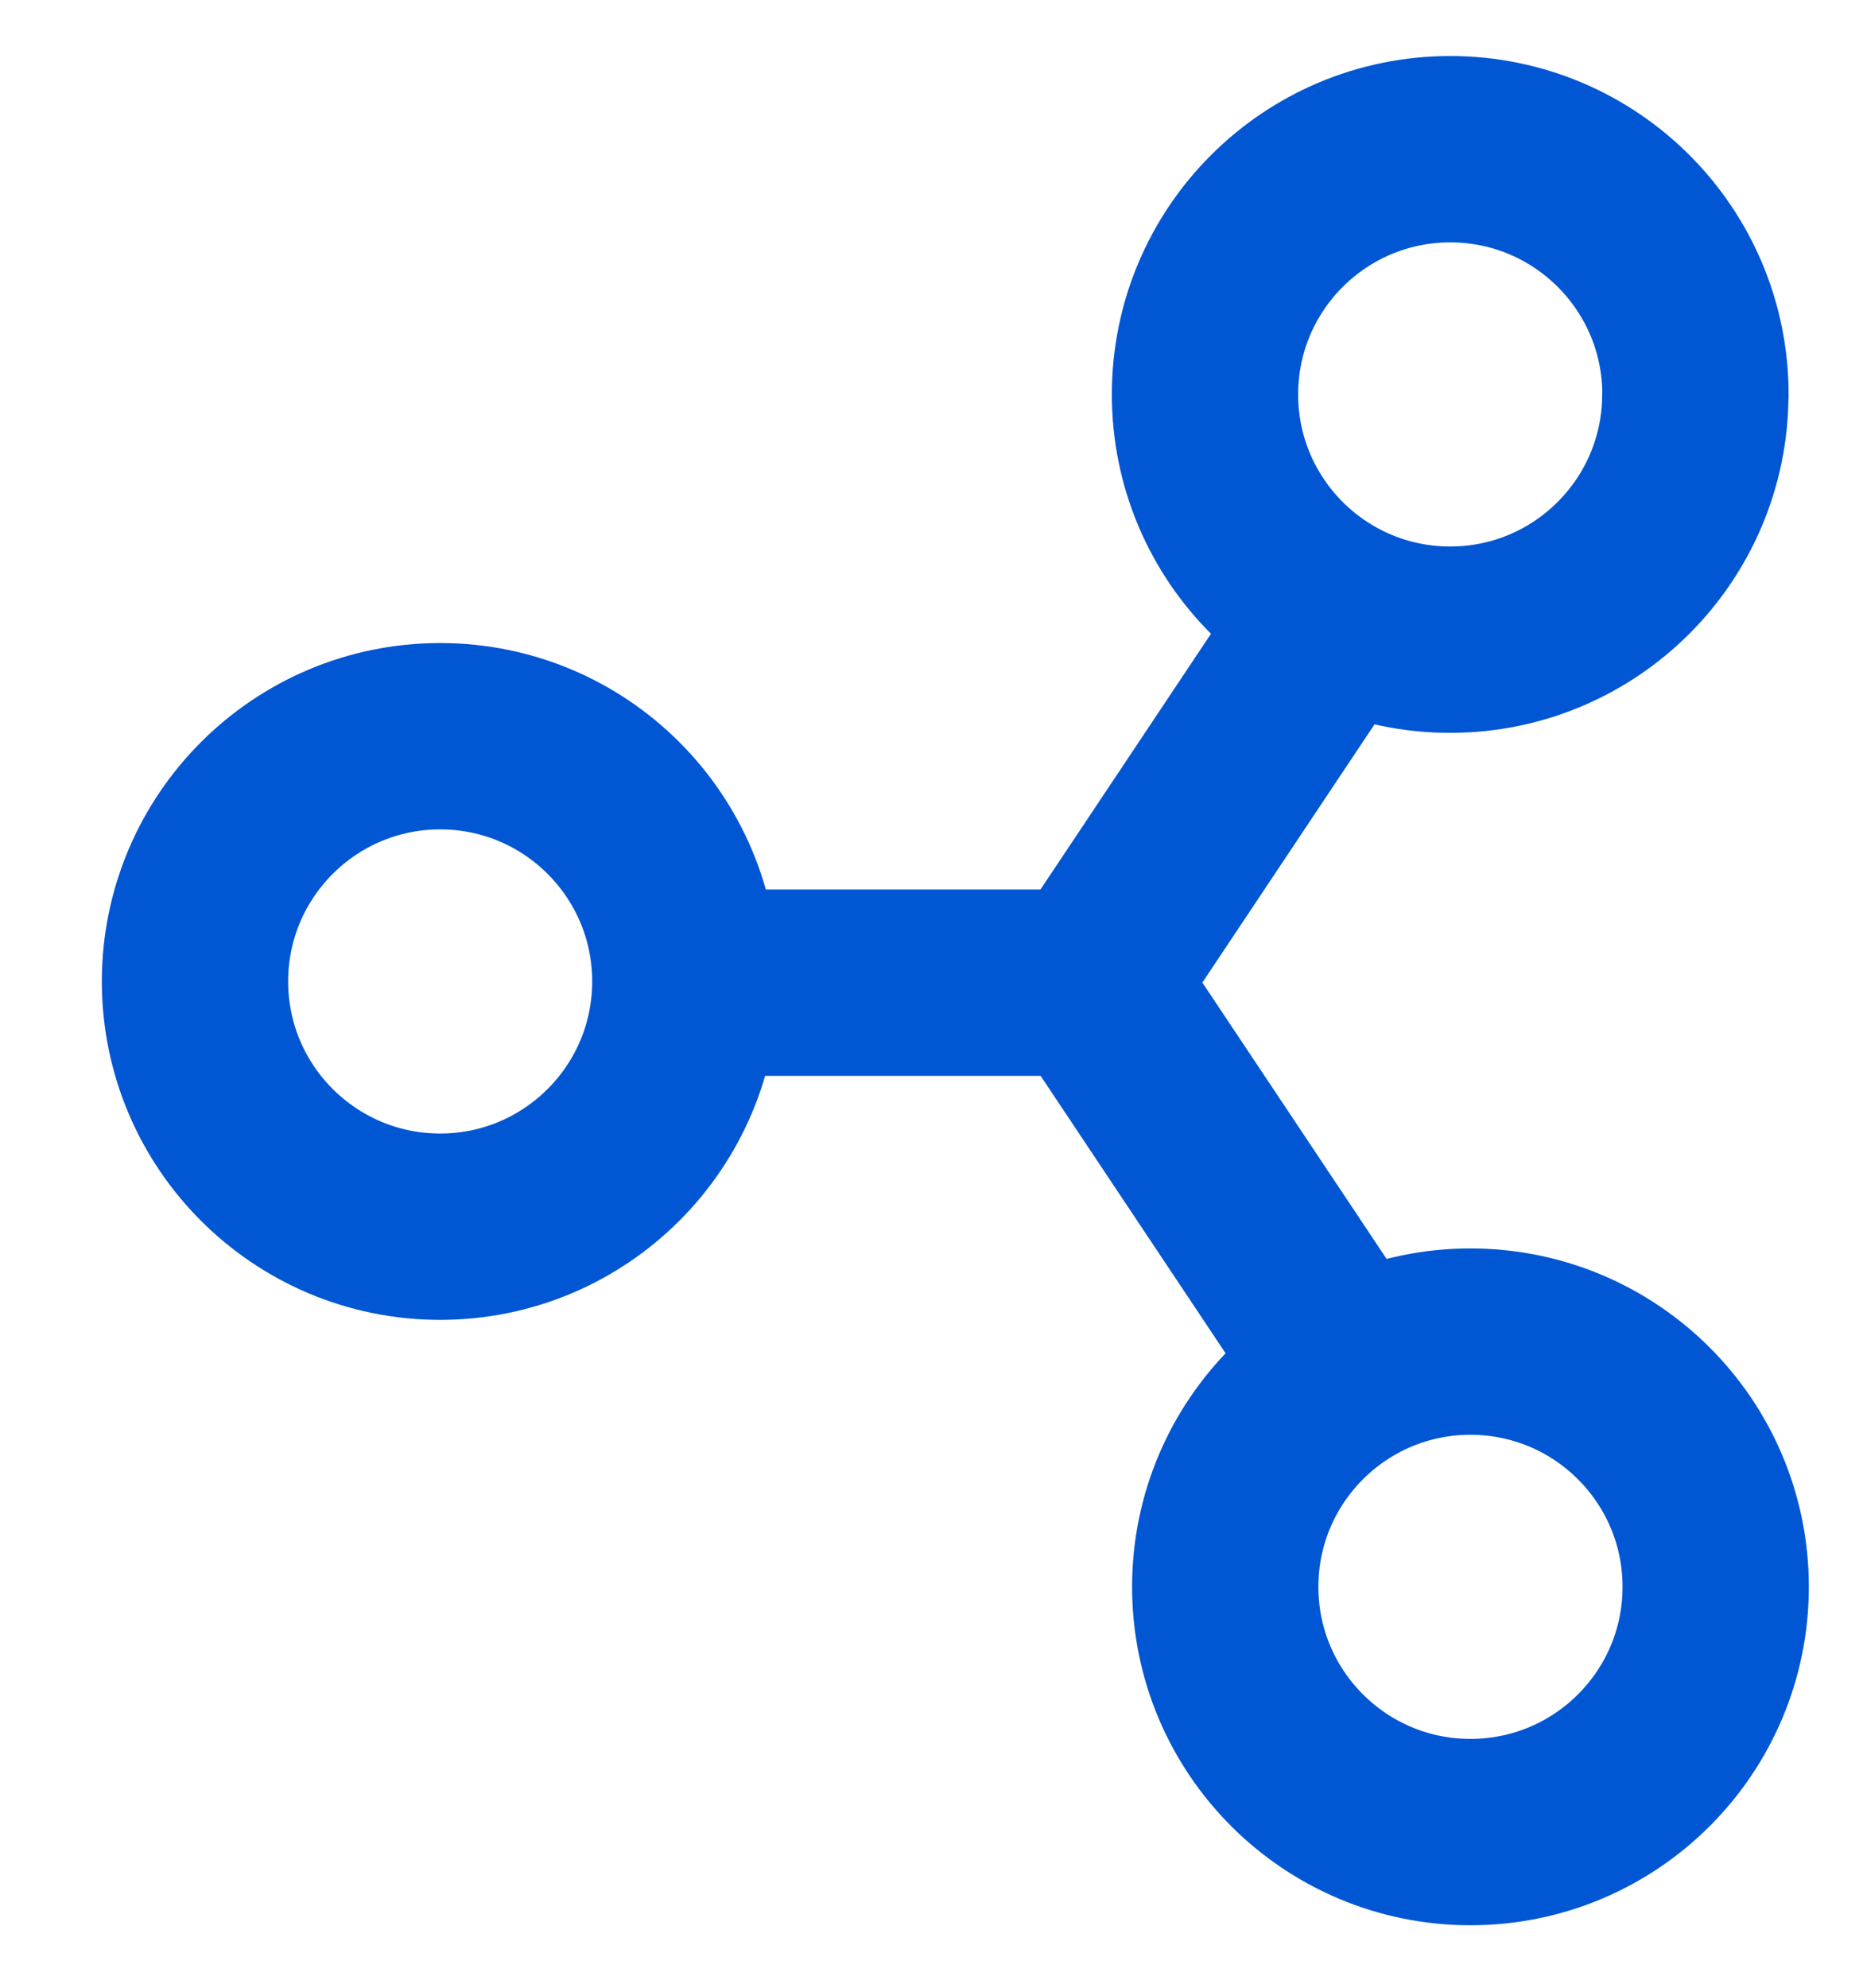 <?xml version="1.0" encoding="UTF-8"?>
<svg width="15px" height="16px" viewBox="0 0 15 16" version="1.1" xmlns="http://www.w3.org/2000/svg" xmlns:xlink="http://www.w3.org/1999/xlink">
    <!-- Generator: Sketch 53.2 (72643) - https://sketchapp.com -->
    <title>trainingGreen</title>
    <desc>Created with Sketch.</desc>
    <g id="Page-1" stroke="none" stroke-width="1" fill="none" fill-rule="evenodd" stroke-linecap="round" stroke-linejoin="round">
        <g id="trainingGreen" transform="translate(1, 1)" stroke="#0156D4" stroke-width="1.5">
            <path d="M12.65,2.175 C12.65,3.265 11.766,4.149 10.676,4.149 C9.586,4.149 8.702,3.265 8.702,2.175 C8.702,1.085 9.586,0.201 10.677,0.201 C11.767,0.201 12.651,1.085 12.651,2.175 L12.65,2.175 Z M12.814,11.773 C12.814,12.863 11.93,13.747 10.839,13.747 C9.749,13.747 8.865,12.863 8.865,11.773 C8.865,10.683 9.749,9.799 10.839,9.799 C11.93,9.799 12.814,10.683 12.814,11.773 L12.814,11.773 Z M4.518,6.9 C4.518,7.99 3.634,8.874 2.544,8.874 C1.454,8.874 0.57,7.99 0.57,6.9 C0.57,5.81 1.454,4.926 2.544,4.926 C3.634,4.926 4.518,5.81 4.518,6.9 Z M4.818,6.91 L7.78,6.91 L4.818,6.91 Z M7.78,6.908 L9.754,3.948 L7.78,6.908 Z M9.754,9.87 L7.78,6.91 L9.754,9.87 Z" id="Shape"></path>
        </g>
    </g>
</svg>